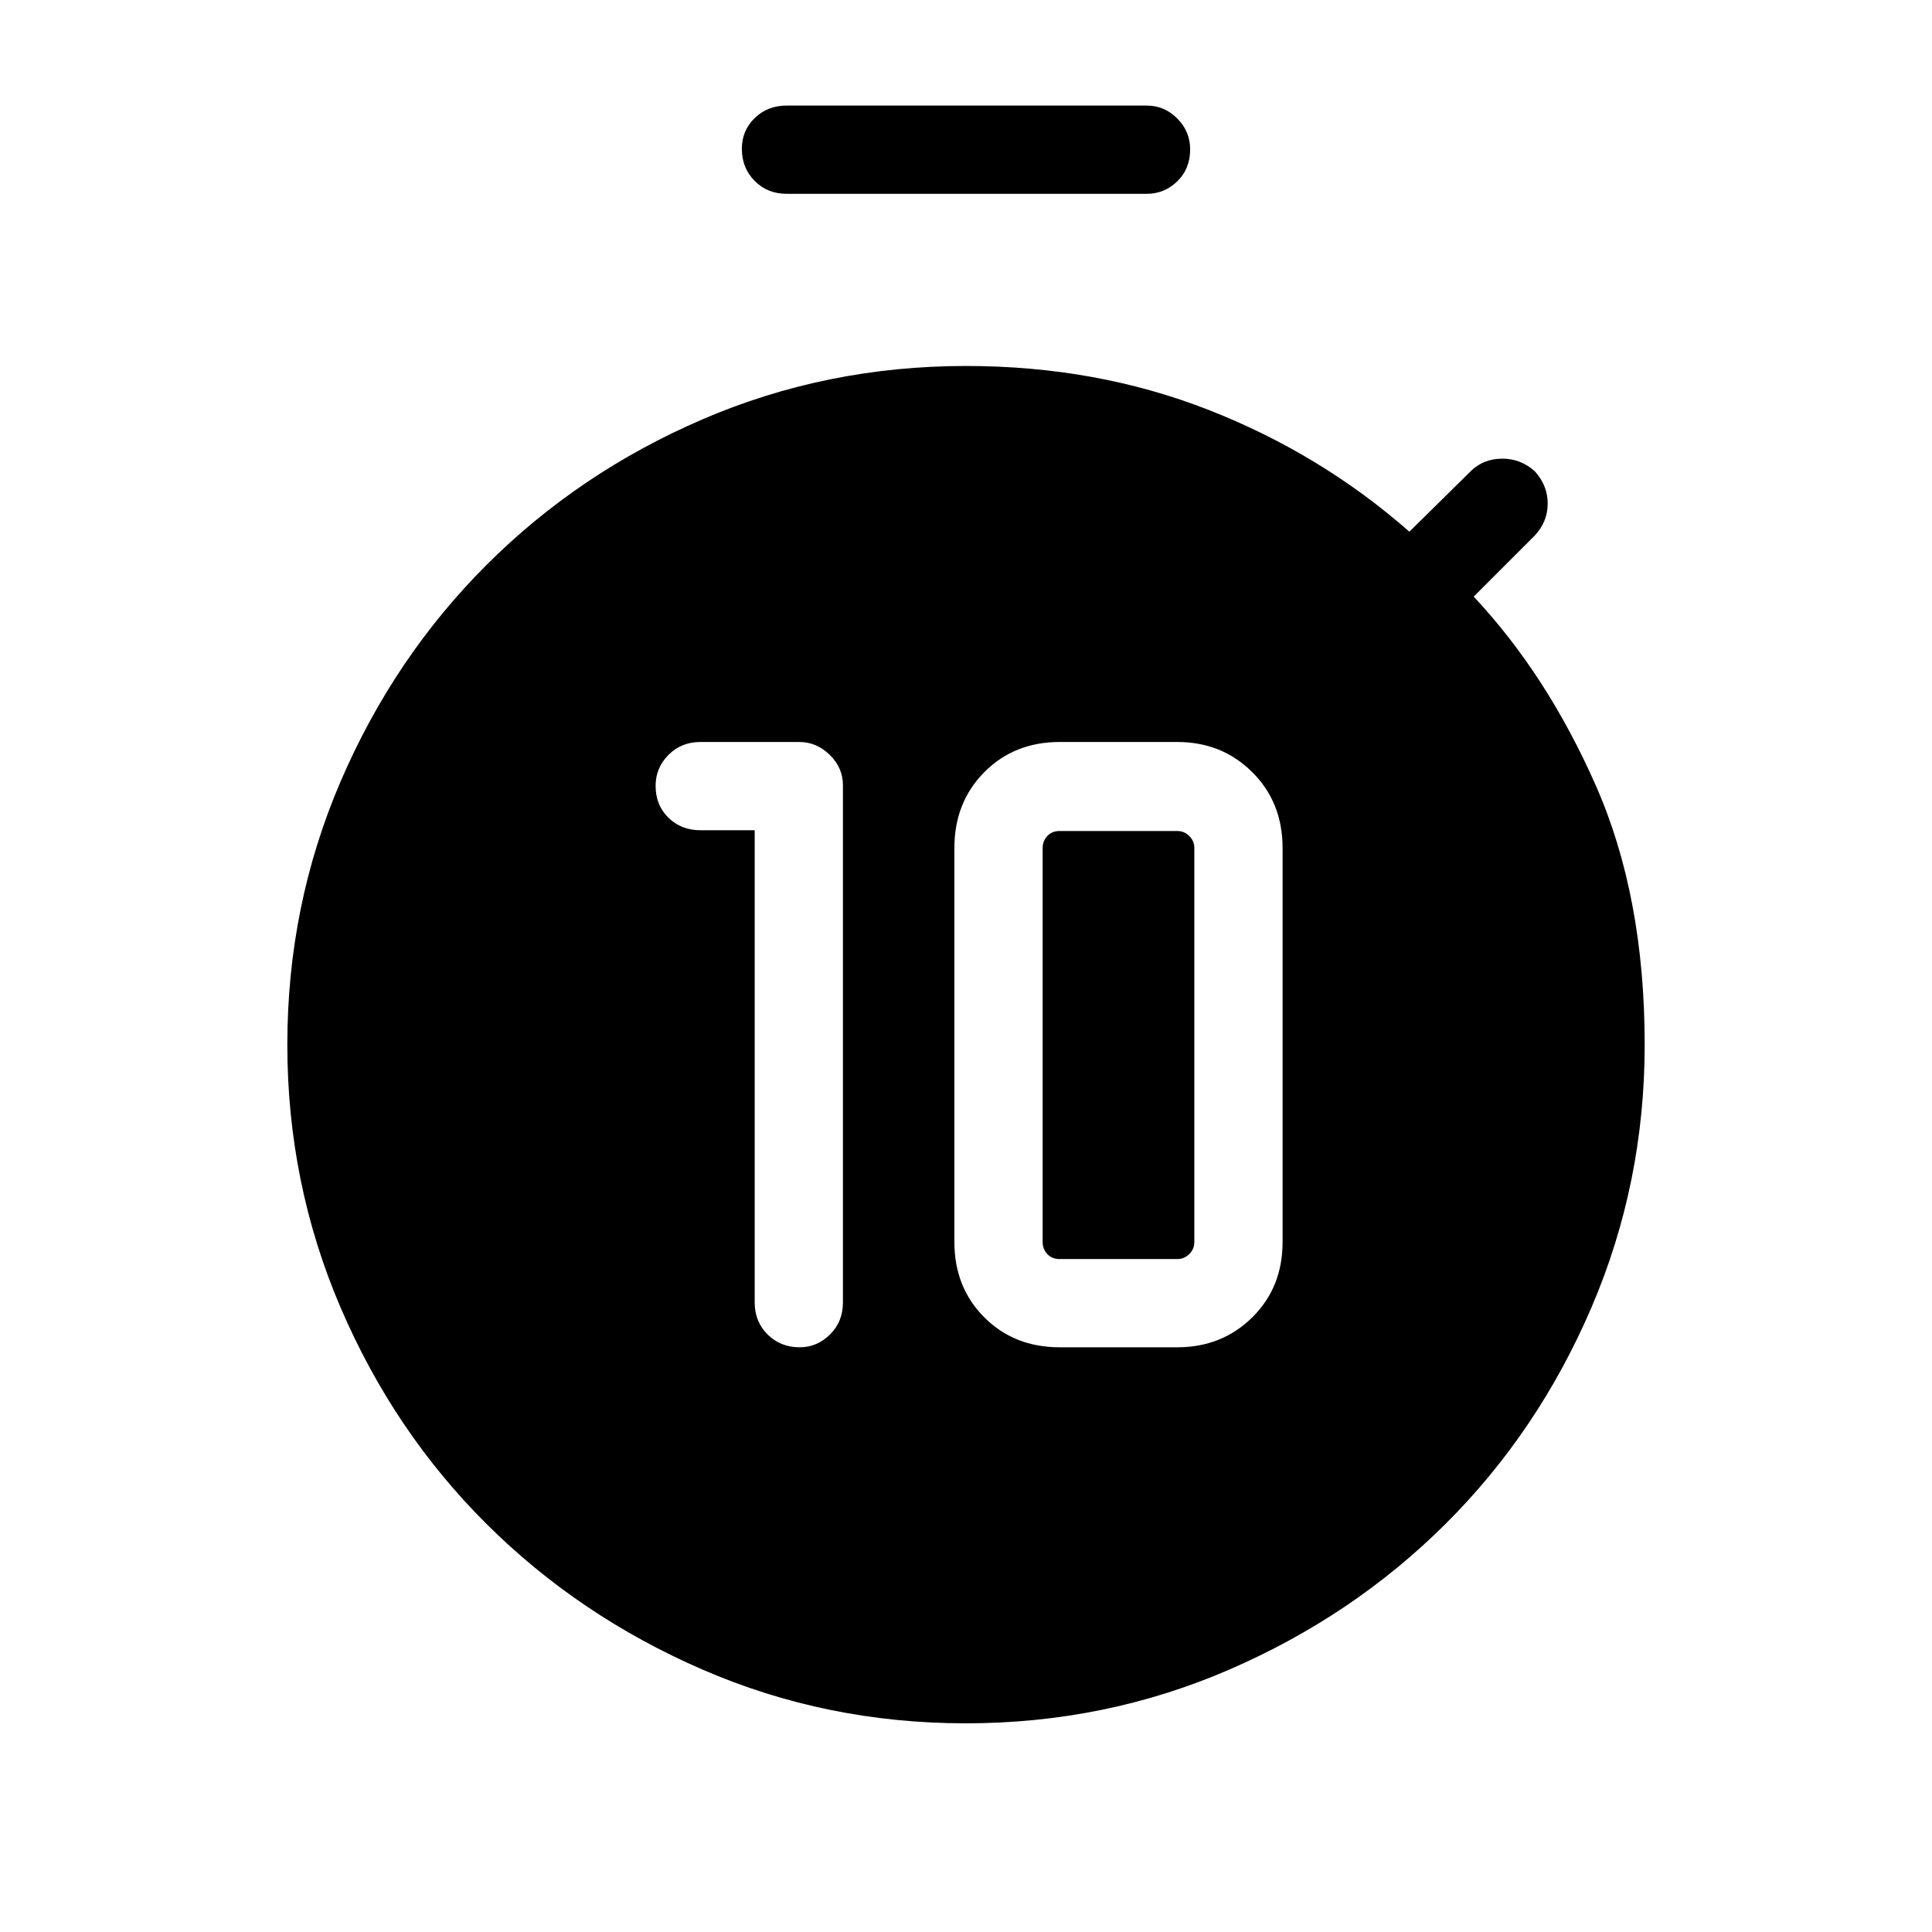 <svg xmlns="http://www.w3.org/2000/svg" height="48" viewBox="0 -960 960 960" width="48"><path d="M397.36-290.54q8.64 0 15.06-6.36 6.43-6.37 6.43-15.91v-256.92q0-8.82-6.58-15.2-6.57-6.38-15-6.38h-49.23q-9.54 0-15.91 6.44-6.36 6.43-6.36 15.33 0 9.62 6.36 15.85 6.37 6.23 15.91 6.23H375v234.65q0 9.54 6.42 15.91 6.42 6.36 15.94 6.36Zm129.18 0H585q22.18 0 37.24-14.87 15.07-14.88 15.07-37.44v-195.76q0-22.72-15.07-37.71-15.06-14.99-37.24-14.99h-58.46q-22.56 0-37.44 14.99-14.87 14.99-14.87 37.71v195.76q0 22.56 14.87 37.44 14.88 14.87 37.44 14.87Zm0-43.84q-3.85 0-6.16-2.5-2.3-2.5-2.3-5.97v-195.76q0-3.47 2.3-5.97 2.31-2.5 6.16-2.5H585q3.46 0 5.96 2.5t2.5 5.97v195.76q0 3.47-2.5 5.97-2.5 2.5-5.96 2.5h-58.46ZM390.88-863.69q-9.53 0-15.9-6.42-6.36-6.42-6.36-15.94 0-9.03 6.36-15.26 6.37-6.23 15.9-6.23h178.93q8.81 0 15.19 6.44 6.38 6.43 6.38 15.33 0 9.62-6.38 15.85t-15.19 6.23H390.88Zm89.02 760q-69.26 0-130.73-26.66-61.48-26.65-107.48-72.46-46-45.81-72.46-107.49-26.46-61.69-26.46-130.62 0-69.17 26.46-130.74 26.46-61.57 72.46-107.57 46-46 107.5-72.46 61.49-26.46 130.81-26.46 64.73 0 120.48 21.81 55.75 21.8 99.82 60.53l30.44-30q6.22-6.19 15.53-6.28 9.31-.1 16.38 6.28 6.39 7.08 6.39 16.04 0 8.96-6.39 15.85l-30.38 30.38q36.46 38.89 60.71 93.93 24.25 55.03 24.25 128.69 0 68.93-26.46 130.62-26.46 61.68-72.46 107.49-46 45.81-107.57 72.46-61.57 26.66-130.84 26.66Z"/></svg>
